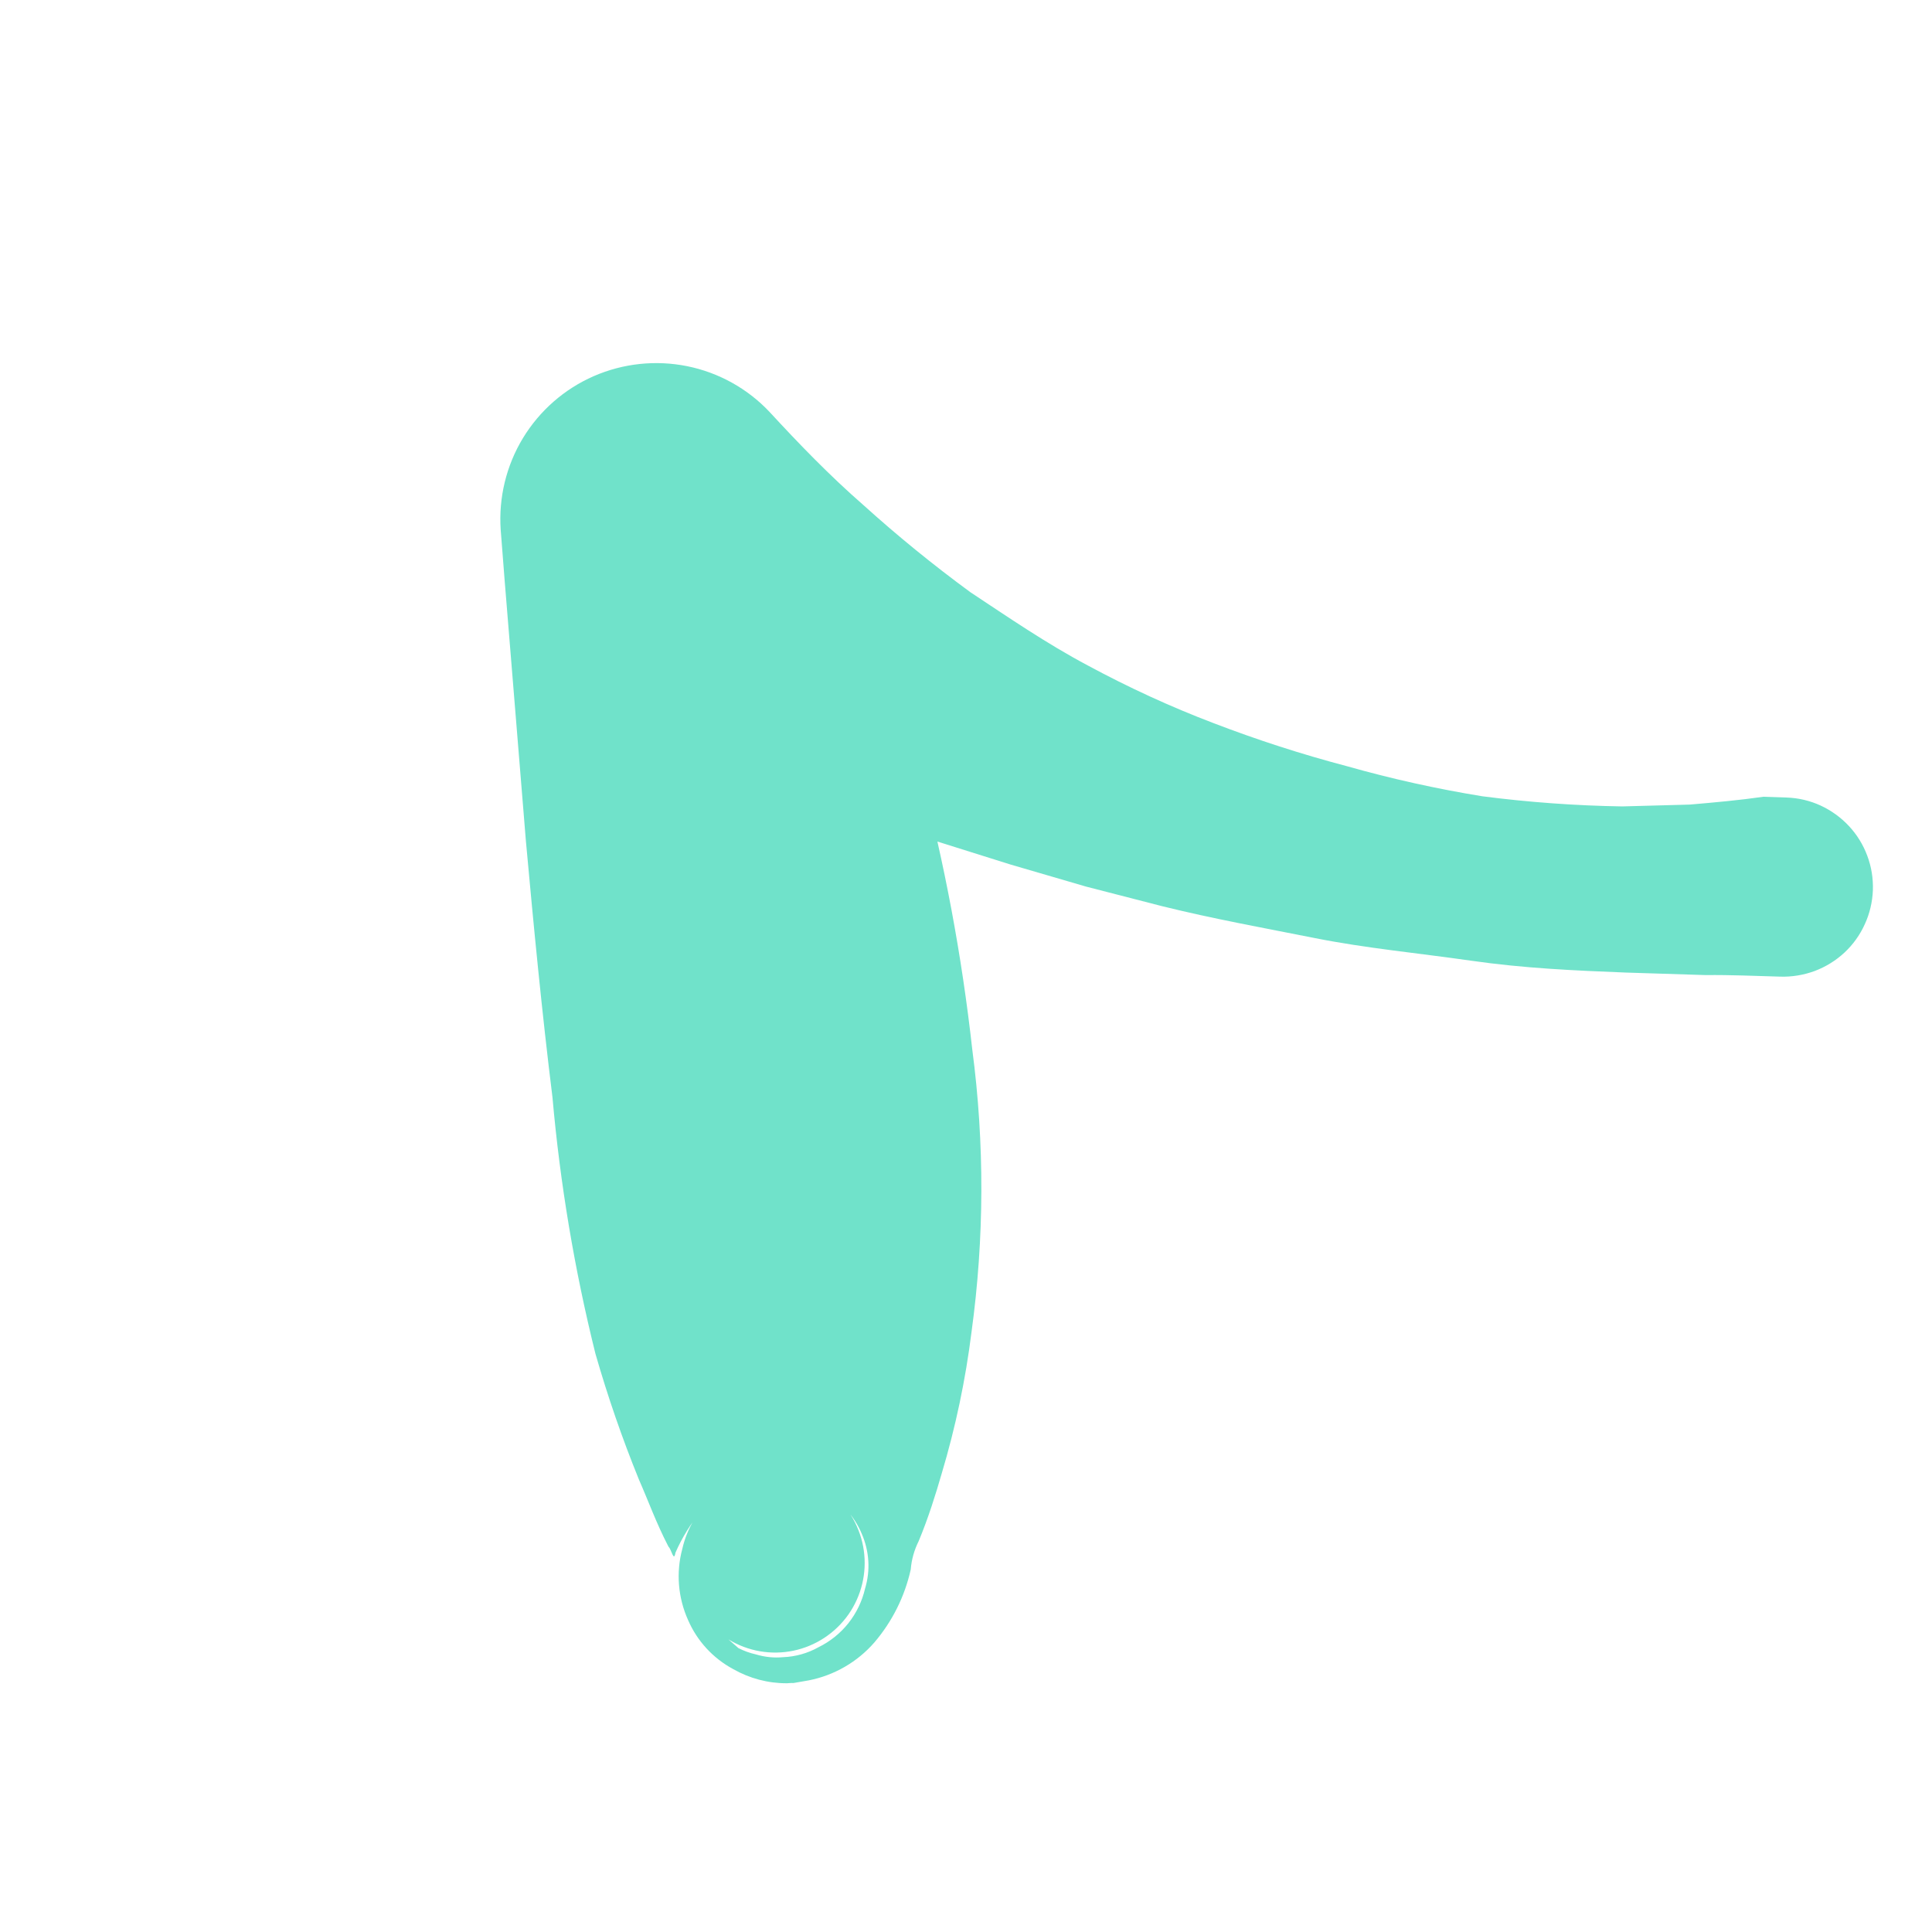 <svg width="20" height="20" viewBox="0 0 20 20" fill="none" xmlns="http://www.w3.org/2000/svg">
<path d="M18.255 8.248C18.005 8.284 17.748 8.307 17.492 8.329L16.793 8.348C16.308 8.34 15.825 8.305 15.345 8.243C14.872 8.166 14.403 8.062 13.941 7.931C13.474 7.808 13.014 7.659 12.563 7.486C12.116 7.316 11.682 7.116 11.261 6.889C10.832 6.661 10.439 6.391 10.046 6.131C9.663 5.85 9.295 5.551 8.943 5.233C8.586 4.922 8.266 4.589 7.966 4.264C7.738 4.022 7.44 3.857 7.115 3.791C6.789 3.725 6.451 3.761 6.146 3.894C5.842 4.027 5.586 4.251 5.413 4.536C5.241 4.82 5.161 5.151 5.183 5.482L5.225 6.02L5.444 8.705C5.525 9.595 5.61 10.48 5.719 11.358C5.798 12.254 5.947 13.142 6.164 14.014C6.291 14.456 6.441 14.891 6.614 15.316C6.712 15.538 6.791 15.762 6.92 16.011C6.951 16.038 6.975 16.177 6.992 16.074C7.06 15.918 7.15 15.772 7.259 15.642C7.402 15.49 7.589 15.388 7.794 15.352C8.107 15.296 7.881 15.336 7.953 15.327L8.016 15.317C8.198 15.314 8.378 15.361 8.536 15.452C8.709 15.546 8.845 15.696 8.921 15.878C8.999 16.057 9.012 16.258 8.955 16.445C8.925 16.576 8.865 16.699 8.782 16.804C8.698 16.909 8.592 16.994 8.471 17.053C8.36 17.115 8.235 17.15 8.108 17.155C8.012 17.164 7.916 17.154 7.824 17.126C7.761 17.112 7.701 17.09 7.644 17.061L7.541 16.971C7.742 17.094 7.982 17.136 8.213 17.088C8.443 17.04 8.647 16.906 8.783 16.713C8.918 16.52 8.975 16.283 8.942 16.05C8.909 15.816 8.788 15.604 8.604 15.457C8.568 15.416 8.526 15.38 8.48 15.349C8.418 15.315 8.353 15.289 8.285 15.27C8.185 15.247 8.083 15.238 7.981 15.242C7.764 15.259 7.557 15.345 7.392 15.488C7.226 15.63 7.111 15.822 7.063 16.035C6.997 16.28 7.019 16.54 7.123 16.771C7.217 16.988 7.382 17.167 7.591 17.279C7.76 17.375 7.951 17.426 8.146 17.425L8.214 17.421C8.281 17.406 8.06 17.451 8.373 17.395C8.636 17.343 8.875 17.205 9.051 17.003C9.237 16.785 9.366 16.526 9.428 16.247C9.436 16.145 9.464 16.046 9.51 15.954C9.61 15.714 9.686 15.47 9.749 15.252C9.892 14.774 9.995 14.285 10.057 13.79C10.19 12.82 10.193 11.836 10.065 10.865C9.957 9.895 9.778 8.934 9.527 7.992C9.273 7.05 8.964 6.124 8.601 5.218L5.851 6.984C6.348 7.271 6.848 7.533 7.356 7.776L8.124 8.117L8.899 8.419L9.673 8.702L10.459 8.949L11.243 9.178L12.031 9.381C12.556 9.511 13.083 9.606 13.611 9.711C14.139 9.816 14.678 9.866 15.228 9.945C15.779 10.024 16.296 10.047 16.833 10.068L17.657 10.094C17.915 10.091 18.169 10.103 18.427 10.11C18.549 10.114 18.67 10.094 18.785 10.052C18.899 10.009 19.003 9.945 19.093 9.862C19.182 9.779 19.254 9.679 19.304 9.568C19.355 9.458 19.383 9.338 19.388 9.216C19.392 9.094 19.373 8.973 19.33 8.859C19.288 8.745 19.223 8.64 19.14 8.551C19.057 8.462 18.957 8.39 18.847 8.339C18.736 8.288 18.616 8.26 18.494 8.256L18.255 8.248Z" fill="#70E2CA"/>
</svg>
